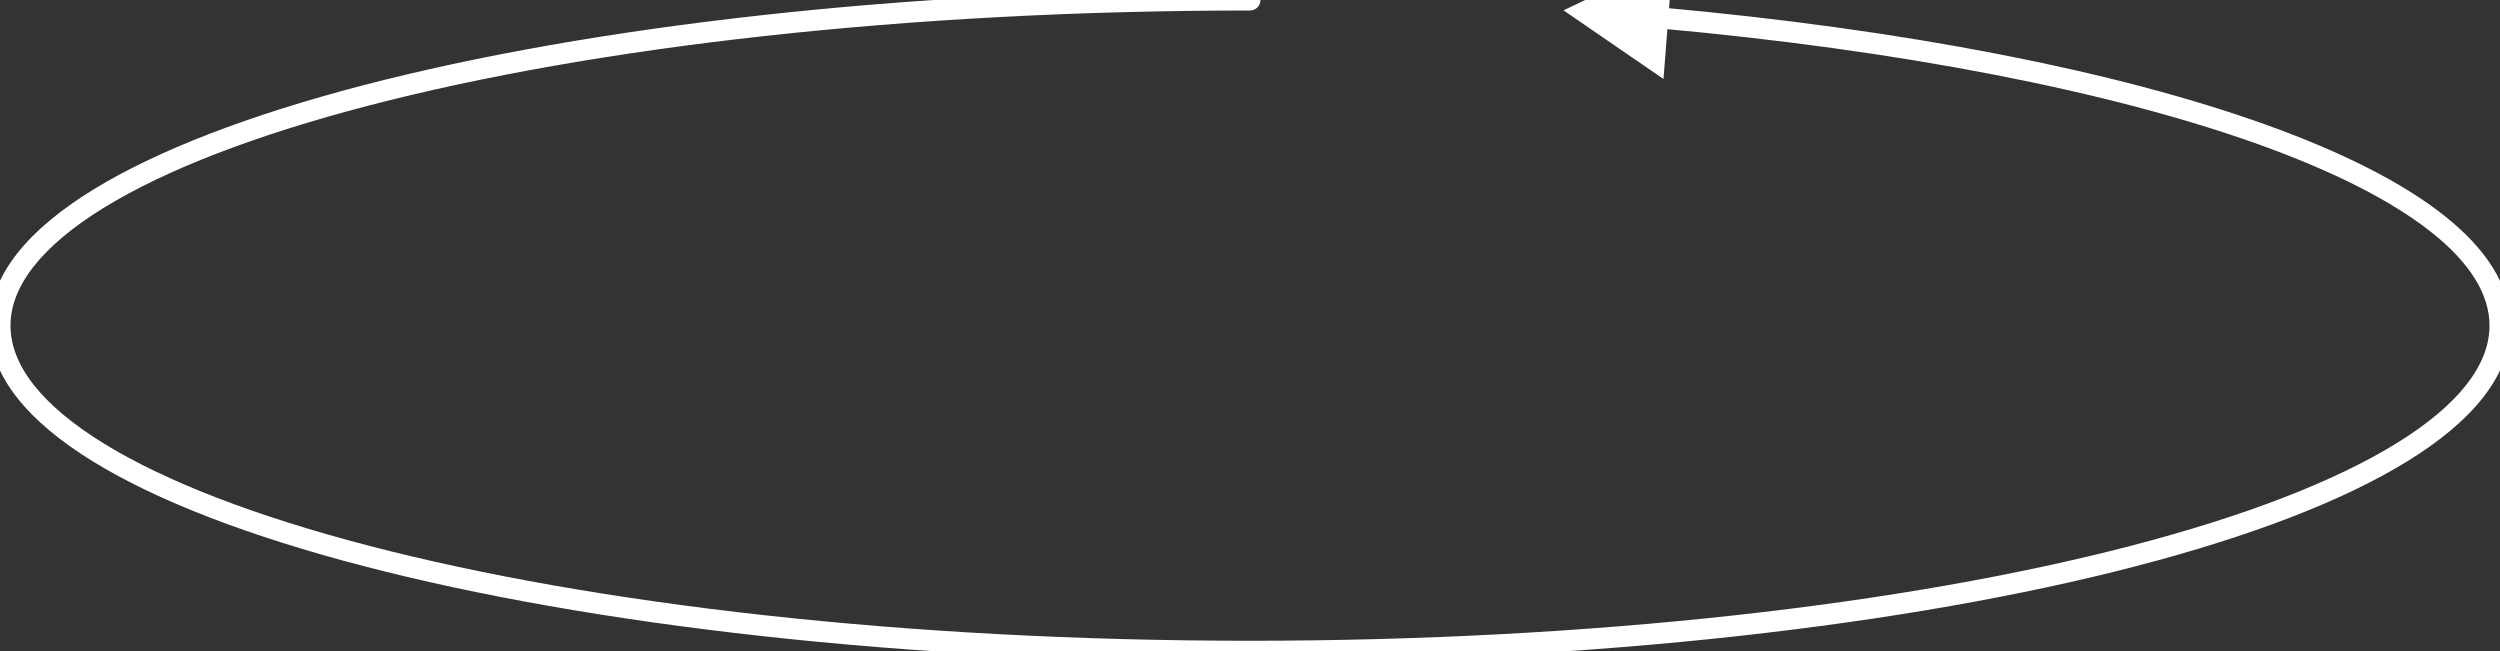 <svg width="119" height="31" viewBox="0 0 119 31" fill="none" xmlns="http://www.w3.org/2000/svg">
<rect x="0" y="0" width="119" height="31" fill="#333333" stroke="none"/>
<path d="M59.5 0.5C59.776 0.5 60 0.276 60 0C60 -0.276 59.776 -0.5 59.5 -0.5V0.5ZM74.423 0.492L79.182 3.76L79.633 -1.995L74.423 0.492ZM118.5 15.5C118.5 17.364 117.041 19.273 114.062 21.108C111.111 22.925 106.808 24.58 101.447 25.976C90.731 28.768 75.901 30.5 59.5 30.5V31.5C75.96 31.5 90.88 29.762 101.699 26.944C107.105 25.536 111.515 23.851 114.586 21.959C117.63 20.085 119.5 17.916 119.5 15.5H118.5ZM59.5 30.5C43.099 30.5 28.269 28.768 17.553 25.976C12.192 24.58 7.889 22.925 4.938 21.108C1.959 19.273 0.5 17.364 0.5 15.5H-0.5C-0.5 17.916 1.37 20.085 4.414 21.959C7.485 23.851 11.895 25.536 17.301 26.944C28.12 29.762 43.04 31.5 59.5 31.5V30.5ZM0.5 15.5C0.5 13.636 1.959 11.727 4.938 9.892C7.889 8.075 12.192 6.42 17.553 5.024C28.269 2.232 43.099 0.5 59.5 0.5V-0.5C43.04 -0.5 28.12 1.238 17.301 4.056C11.895 5.464 7.485 7.15 4.414 9.041C1.37 10.915 -0.5 13.084 -0.5 15.5H0.5ZM78.868 1.342C90.509 2.388 100.485 4.349 107.536 6.882C111.064 8.15 113.831 9.552 115.707 11.033C117.59 12.519 118.5 14.024 118.5 15.5H119.5C119.5 13.581 118.316 11.818 116.327 10.248C114.331 8.672 111.451 7.227 107.874 5.941C100.713 3.368 90.646 1.396 78.957 0.346L78.868 1.342Z" fill="white"/>
</svg>
